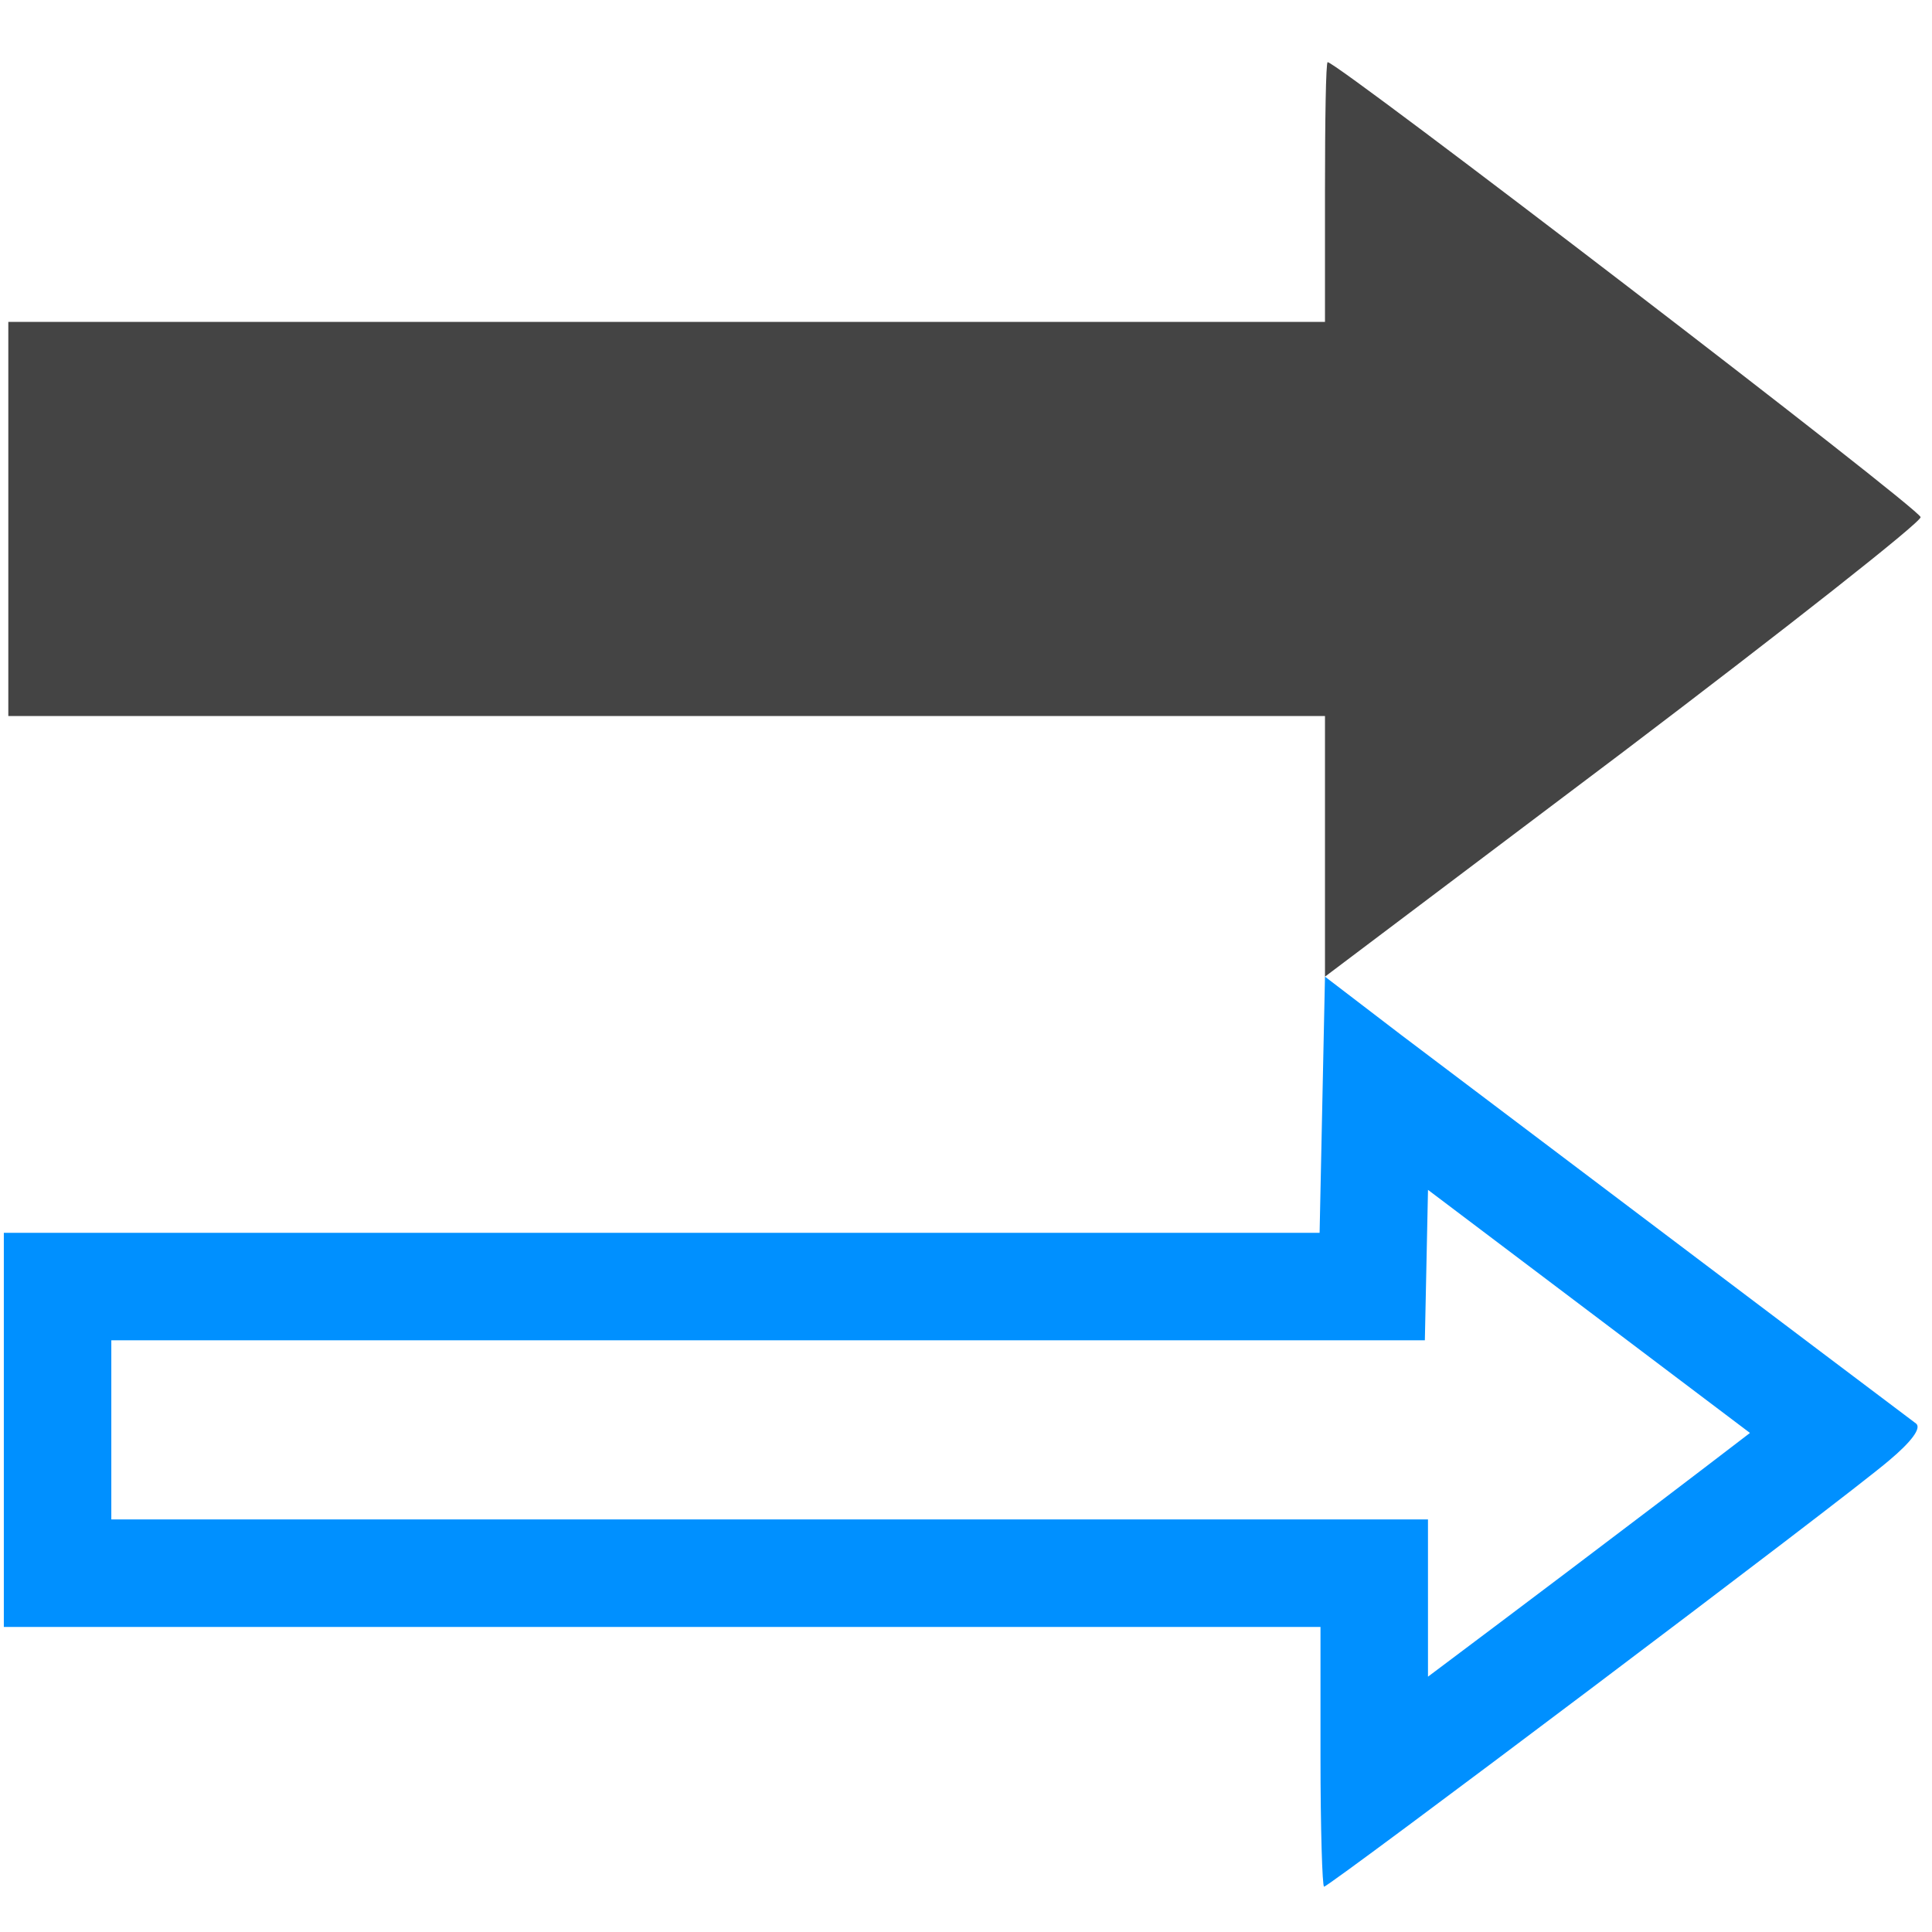 <?xml version="1.0" encoding="UTF-8" standalone="no"?>
<svg
   version="1.0"
   width="250pt"
   height="250pt"
   viewBox="0 0 250 250"
   preserveAspectRatio="xMidYMid meet"
   id="svg10"
   sodipodi:docname="gust.svg"
   inkscape:version="1.1 (ce6663b3b7, 2021-05-25)"
   xmlns:inkscape="http://www.inkscape.org/namespaces/inkscape"
   xmlns:sodipodi="http://sodipodi.sourceforge.net/DTD/sodipodi-0.dtd"
   xmlns="http://www.w3.org/2000/svg"
   xmlns:svg="http://www.w3.org/2000/svg">
  <defs
     id="defs14" />
  <sodipodi:namedview
     id="namedview12"
     pagecolor="#ffffff"
     bordercolor="#666666"
     borderopacity="1.0"
     inkscape:pageshadow="2"
     inkscape:pageopacity="0.0"
     inkscape:pagecheckerboard="0"
     inkscape:document-units="pt"
     showgrid="false"
     inkscape:zoom="2.619"
     inkscape:cx="67.77396"
     inkscape:cy="179.2669"
     inkscape:window-width="2488"
     inkscape:window-height="1376"
     inkscape:window-x="2632"
     inkscape:window-y="27"
     inkscape:window-maximized="1"
     inkscape:current-layer="g8" />
  <g
     transform="translate(0,250) scale(0.1,-0.1)"
     fill="#444444"
     stroke="none"
     id="g8">
    <path
       d="M 1714.519,2251.514 V 2083.456 H 862.641 10.763 V 1828.473 1573.489 H 862.641 1714.519 v -168.057 -169.216 l 385.953,290.913 c 210.941,159.944 384.794,296.708 384.794,303.663 0,10.431 -754.52,588.781 -767.269,588.781 -2.318,0 -3.477,-75.336 -3.477,-168.058 z"
       id="path4"
       style="stroke-width:1.159" />
    <path
       id="path6"
       style="fill:#0090ff;fill-opacity:1;stroke-width:1.159"
       d="m 1714.519,1236.215 98.505,-75.347 c 75.336,-56.792 592.269,-447.368 666.446,-503.001 6.954,-5.795 -5.795,-23.182 -34.77,-47.521 -57.951,-49.838 -724.398,-551.693 -731.352,-551.693 -2.318,0 -4.635,75.325 -4.635,168.046 V 394.762 H 856.835 4.957 V 649.751 904.724 H 856.835 1707.558 l 3.481,165.737 z m 133.31,-275.889 c -1.358,-64.892 -2.718,-129.792 -4.075,-194.684 H 144.039 V 533.844 H 1847.794 c -6e-4,-67.815 0,-135.63 0.017,-203.445 l 8.625,6.469 c 57.532,43.14 114.994,86.387 172.376,129.727 78.513,59.326 156.996,118.829 235.091,178.759 1.093,0.448 -0.218,0.899 -0.662,1.341 -138.5,104.504 -276.952,209.075 -415.413,313.631 z" />
  </g>
</svg>
